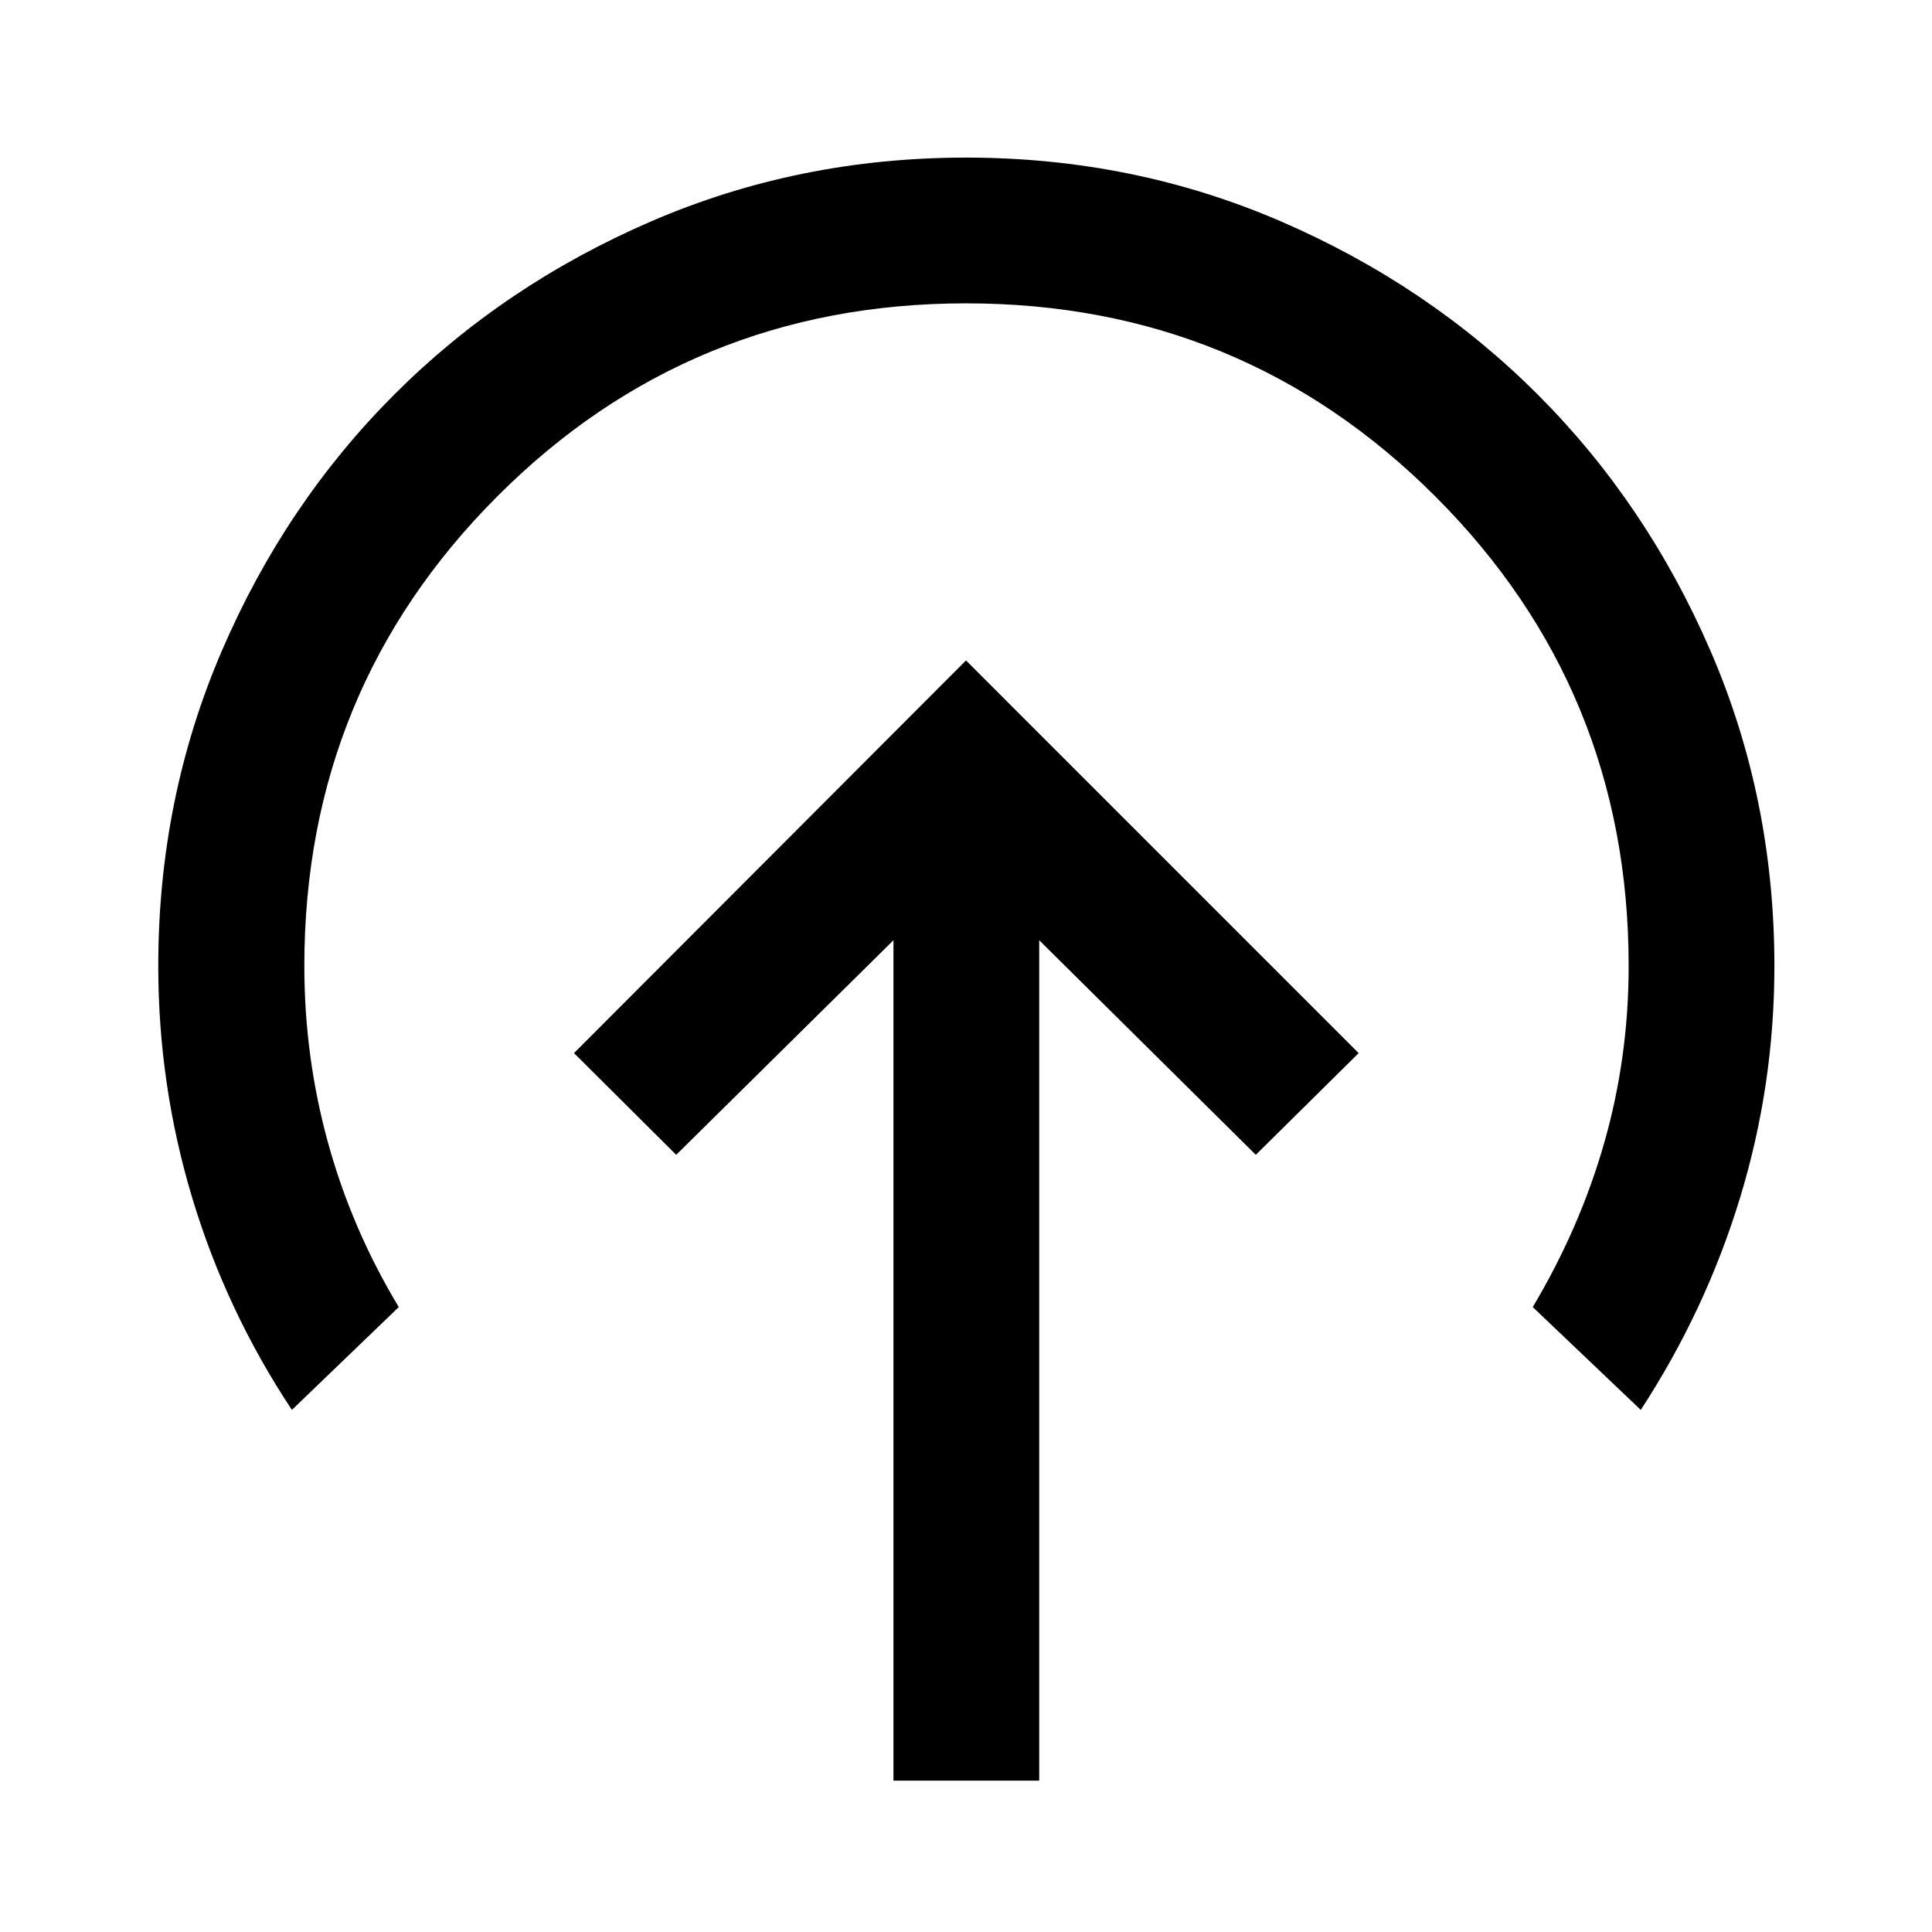 <svg xmlns="http://www.w3.org/2000/svg" height="40" viewBox="0 96 960 960" width="40"><path d="M480 424.167 285.218 619.283 336 669.826l107.957-106.623v417.58h72.42v-417.58L624 669.826l51.116-50.543L480 424.167ZM145.051 796.572q-32.604-49.165-49.505-105.268Q78.645 635.201 78.645 576q0-83.102 31.489-156.384 31.489-73.283 85.844-127.638 54.355-54.355 127.638-86.011Q396.898 174.312 480 174.312q83.102 0 156.384 31.655 73.283 31.656 127.638 86.011 54.355 54.355 86.011 127.659 31.655 73.303 31.655 156.428 0 59.123-17.065 115.102-17.065 55.978-49.34 105.405l-53.674-51.101q23.5-39.406 35.58-81.797 12.079-42.391 12.079-87.674 0-137.259-95.993-233.264-95.993-96.004-233.236-96.004-137.242 0-233.028 96.004Q151.224 438.741 151.224 576q0 45.218 11.834 88.058 11.833 42.841 35.094 81.413l-53.101 51.101Z"/></svg>